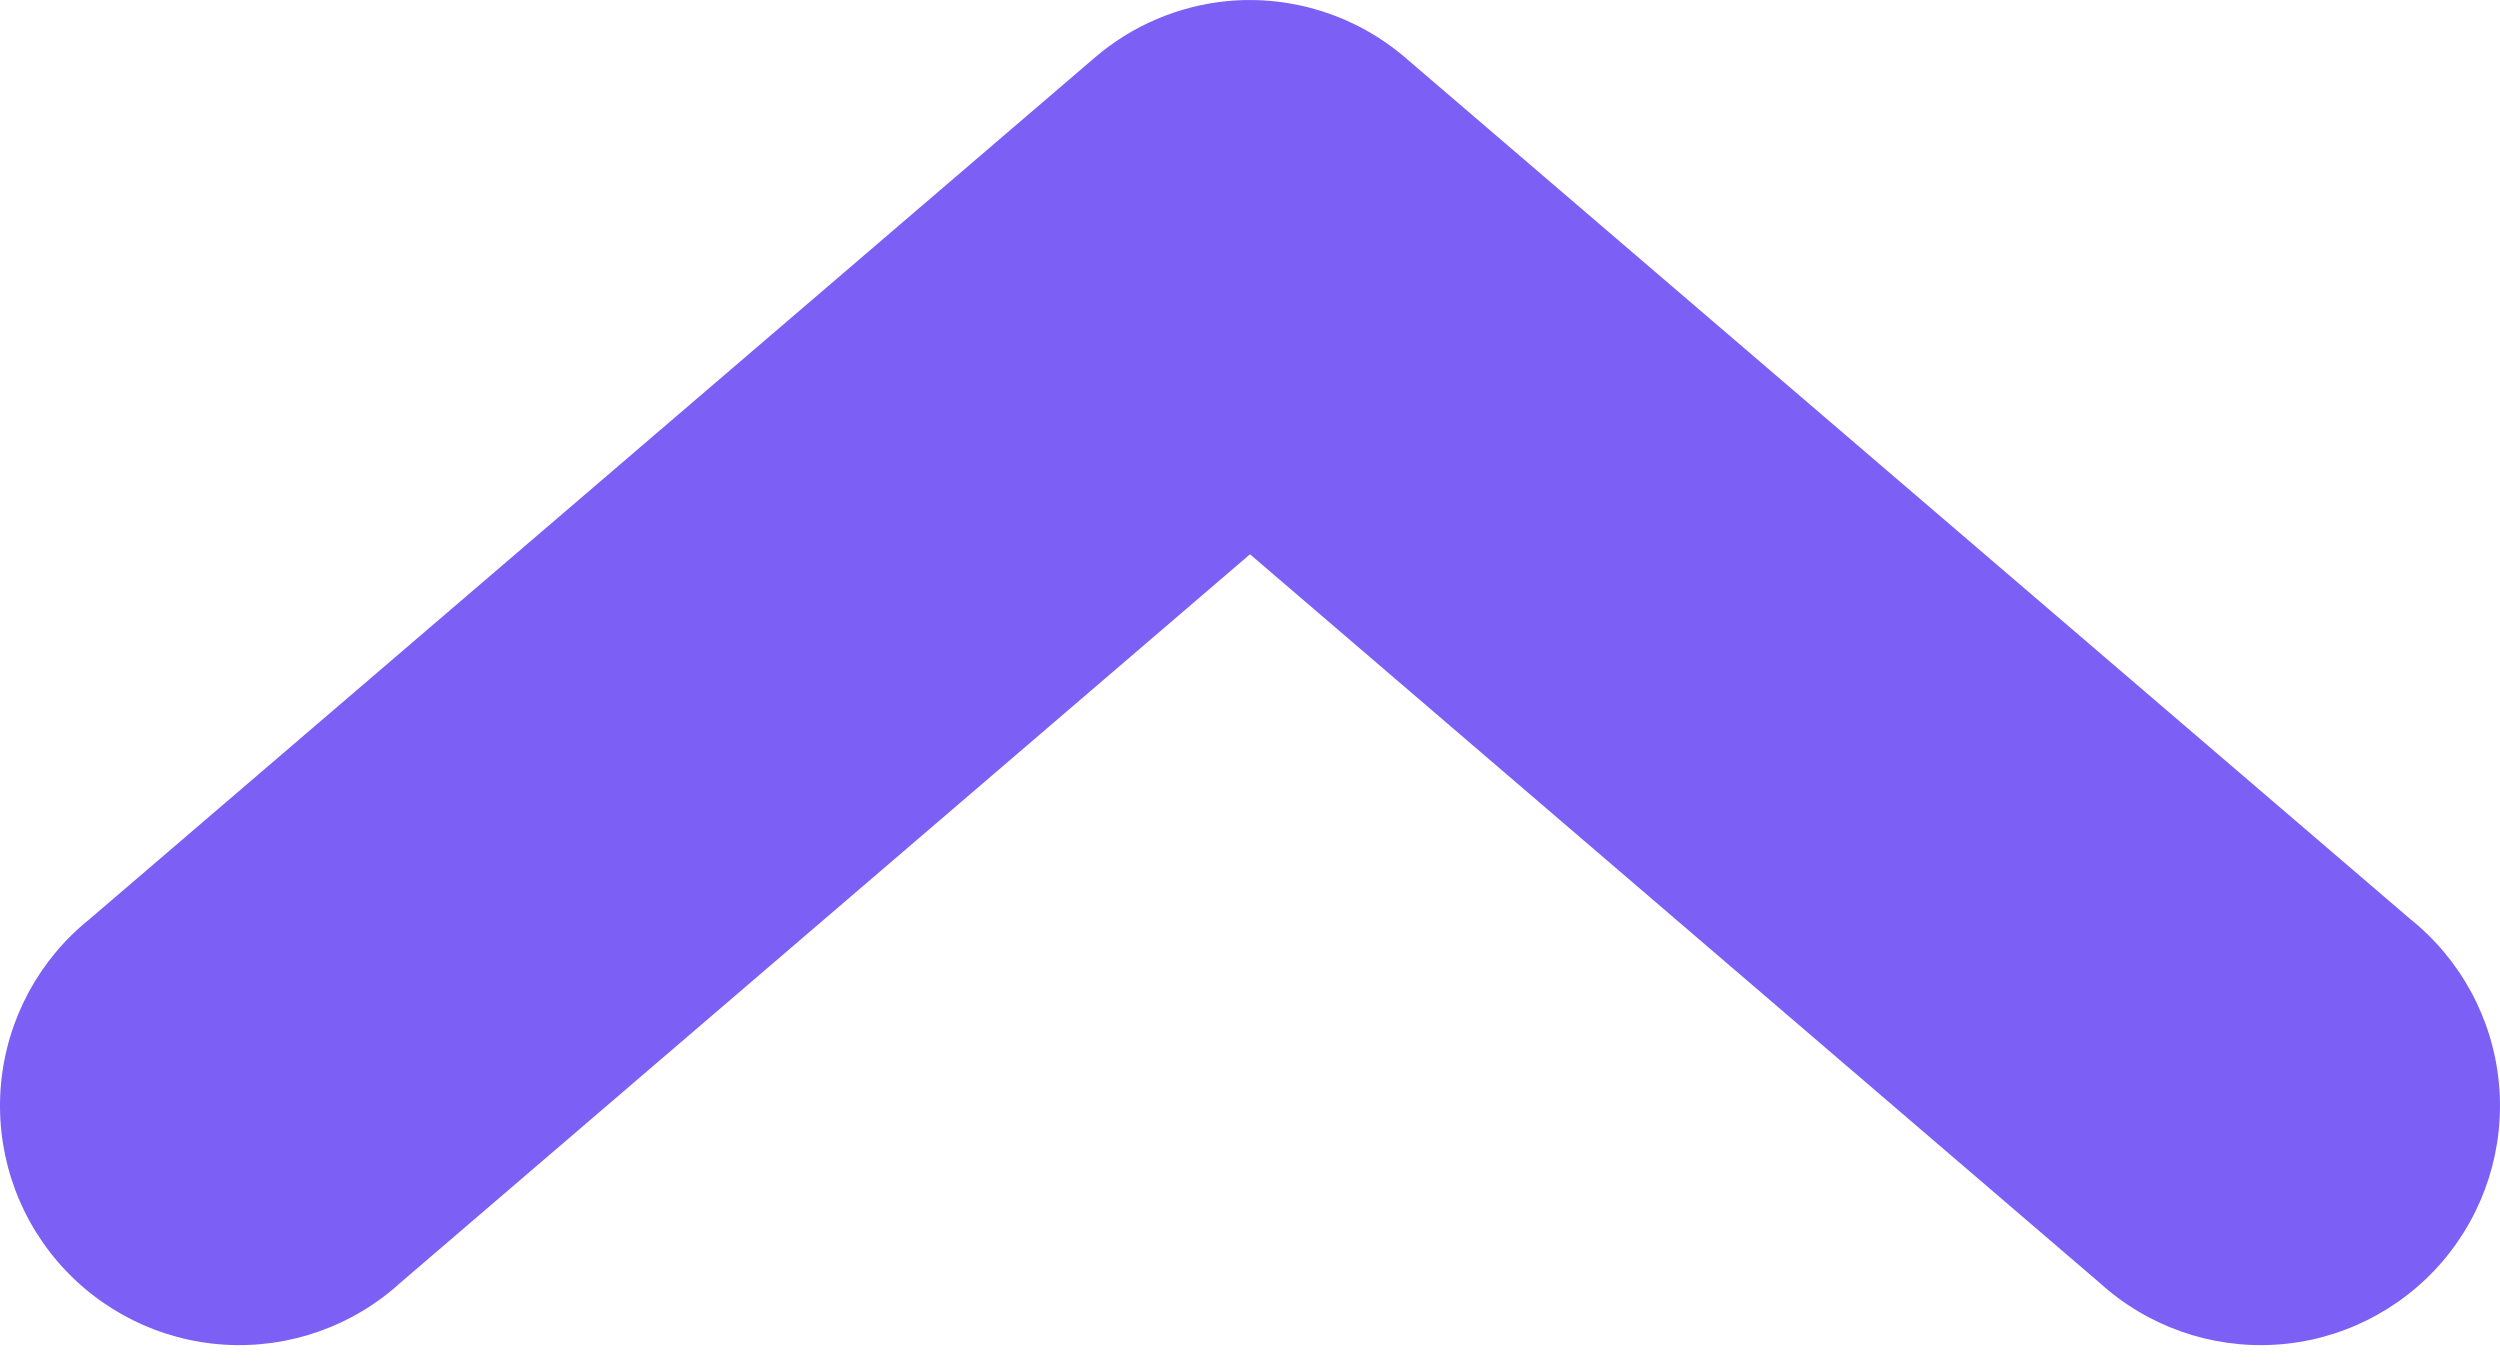 <svg width="31" height="17" viewBox="0 0 31 17" fill="none" xmlns="http://www.w3.org/2000/svg">
<path d="M15.222 0.013C14.612 0.072 14.035 0.318 13.572 0.717L1.111 11.397C0.484 11.9 0.088 12.635 0.013 13.435C-0.062 14.235 0.19 15.031 0.713 15.642C1.236 16.252 1.983 16.625 2.785 16.674C3.587 16.723 4.375 16.445 4.968 15.903L15.5 6.873L26.031 15.903C26.625 16.445 27.413 16.723 28.215 16.674C29.016 16.625 29.764 16.252 30.287 15.642C30.809 15.031 31.062 14.235 30.987 13.435C30.912 12.635 30.515 11.9 29.888 11.397L17.428 0.717C16.819 0.193 16.022 -0.061 15.222 0.013L15.222 0.013Z" fill="#7C5FF4"/>
</svg>
